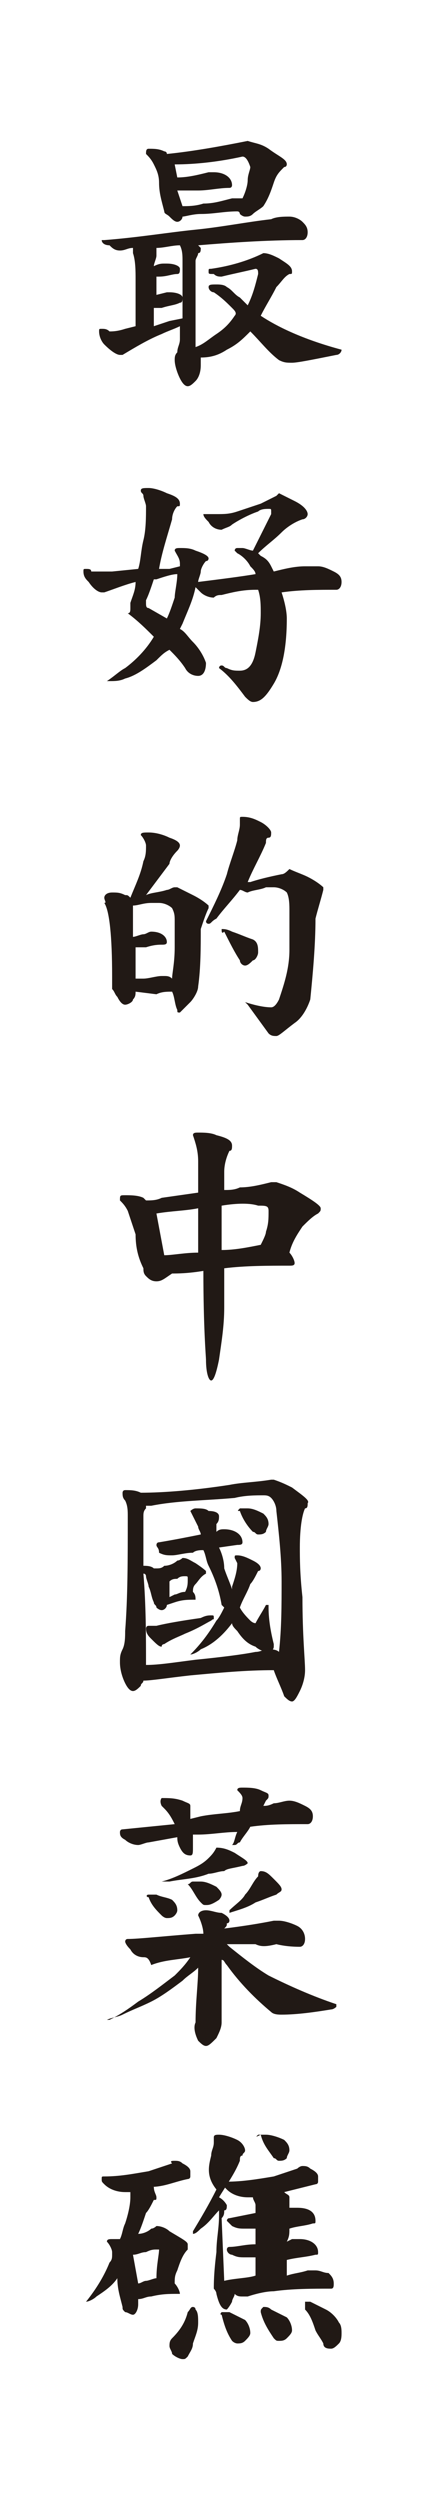 <svg id="Camada_1" xmlns="http://www.w3.org/2000/svg" viewBox="0 0 16.3 95.8"><style>.st0{fill:#211915}</style><title>words</title><g id="Camada_2"><path class="st0" d="M11.1 8.3c.2 0 .4.1.5.2.1.1.2.2.2.4s-.1.3-.2.3c-1.4 0-2.8.1-4 .2l.1.1c0 .1 0 .2-.1.2 0 .1-.1.2-.1.3v3.3c.3-.1.5-.3.8-.5.3-.2.5-.4.7-.7.1-.1 0-.2-.1-.3-.2-.2-.4-.4-.7-.6-.1 0-.2-.1-.2-.2s.1-.1.3-.1c.1 0 .3 0 .4.1.2.1.3.3.5.4l.3.3c.2-.4.3-.8.4-1.2 0-.1 0-.2-.1-.2-.4.1-.9.2-1.3.3-.1 0-.2 0-.3-.1-.2 0-.2 0-.2-.1s0-.1.1-.1c.7-.1 1.4-.3 2-.6.2 0 .4.1.6.2.3.2.5.3.5.5 0 .1 0 .1-.1.1-.2.1-.3.3-.5.5-.2.4-.4.7-.6 1.1.6.4 1.6.9 3.1 1.3 0 .1-.1.2-.2.2-1 .2-1.5.3-1.7.3-.2 0-.3 0-.5-.1-.4-.3-.7-.7-1.1-1.1-.3.3-.5.5-.9.7-.3.2-.6.3-1 .3v.3c0 .3-.1.5-.2.6-.1.1-.2.2-.3.2-.1 0-.2-.1-.3-.3-.1-.2-.2-.5-.2-.7 0-.1 0-.2.1-.3 0-.2.1-.3.1-.5v-.5c-.2.1-.5.2-.7.3-.5.2-1 .5-1.5.8h-.1c-.1 0-.3-.1-.6-.4-.1-.1-.2-.3-.2-.5 0-.1 0-.1.1-.1s.2 0 .3.1c.1 0 .3 0 .6-.1l.4-.1v-1.8c0-.3 0-.7-.1-1v-.2c-.2 0-.3.1-.5.1s-.3-.1-.4-.2c-.2 0-.3-.1-.3-.2H4c1.3-.1 2.5-.3 3.5-.4s2-.3 2.9-.4c.2-.1.5-.1.7-.1zM5.7 5.7c.2 0 .4 0 .6.1 0 0 .1 0 .1.1 1-.1 2.1-.3 3.1-.5.3.1.5.1.8.3.4.3.7.4.7.6 0 0 0 .1-.1.1-.2.2-.3.3-.4.6-.1.3-.2.6-.4.9-.1.1-.3.2-.4.3-.1.1-.2.1-.3.1-.1 0-.2-.1-.2-.1s0-.1-.1-.1c-.5 0-.9.1-1.4.1-.3 0-.6.1-.7.1 0 .1-.1.2-.2.2s-.2-.1-.3-.2c-.1-.1-.2-.1-.2-.2-.1-.4-.2-.7-.2-1.1 0-.3-.1-.5-.2-.7-.1-.2-.2-.3-.3-.4 0-.1 0-.2.1-.2zM7 12.2V10c0-.2 0-.4-.1-.6-.3 0-.6.1-.9.1v.3c0 .1-.1.3-.1.4.2-.1.3-.1.4-.1h.1c.3 0 .5.1.5.2s0 .2-.1.2c-.2 0-.4.1-.7.1H6v.7l.4-.1h.1c.3 0 .5.1.5.2s0 .2-.1.2c-.2.1-.4.1-.7.2h-.3v.7l.6-.2.5-.1zm0-4.3c.2 0 .5 0 .8-.1.4 0 .7-.1 1.1-.2h.4c.1-.2.2-.5.2-.7 0-.2.1-.4.1-.5-.1-.3-.2-.4-.3-.4-.9.2-1.8.3-2.6.3l.1.5c.4 0 .8-.1 1.2-.2h.2c.4 0 .7.2.7.5 0 0 0 .1-.1.1-.4 0-.8.1-1.2.1h-.8l.2.6zM5.7 18.7c.2 0 .5.1.7.2.3.1.5.2.5.4 0 .1 0 .1-.1.1-.1.1-.2.3-.2.5-.2.7-.4 1.3-.5 1.9h.4l.4-.1v-.1c0-.2-.1-.3-.2-.5 0-.1.1-.1.2-.1.2 0 .4 0 .6.1.3.1.5.2.5.3 0 0 0 .1-.1.1-.1.1-.2.3-.2.4 0 .1-.1.3-.1.4.8-.1 1.6-.2 2.2-.3 0-.1-.1-.2-.2-.3-.1-.2-.3-.4-.5-.5l-.1-.1s0-.1.1-.1h.2c.1 0 .3.1.4.1l.7-1.4v-.1c0-.1 0-.1-.1-.1s-.3 0-.4.1c-.3.1-.7.3-1 .5-.1.1-.2.1-.4.2-.2 0-.4-.1-.5-.3-.1-.1-.2-.2-.2-.3h.5c.3 0 .5 0 .8-.1l.9-.3.6-.3.1-.1.6.3c.4.2.5.4.5.5 0 .1-.1.2-.2.2-.3.1-.6.3-.8.5-.3.3-.6.5-.9.8l.1.1c.2.1.3.2.4.4l.1.2c.4-.1.8-.2 1.2-.2h.5c.2 0 .4.1.6.2.2.1.3.2.3.4s-.1.3-.2.3c-.7 0-1.4 0-2.1.1.1.3.2.7.2 1 0 1.2-.2 2-.5 2.5s-.5.7-.8.7c-.1 0-.2-.1-.3-.2-.3-.4-.6-.8-1-1.1 0 0 0-.1.1-.1s.1.1.2.1c.2.1.3.1.5.1.3 0 .5-.2.6-.7.1-.5.2-1 .2-1.5 0-.3 0-.6-.1-.9h-.1c-.5 0-.9.1-1.3.2-.1 0-.2 0-.3.1-.2 0-.4-.1-.5-.2l-.2-.2c-.1.5-.3.9-.5 1.4l-.1.2c.2.1.3.3.5.5s.4.5.5.8c0 .3-.1.5-.3.5-.2 0-.4-.1-.5-.3-.2-.3-.4-.5-.6-.7-.2.1-.3.2-.5.4-.4.3-.8.6-1.2.7-.2.1-.4.1-.6.1h-.1c.3-.2.5-.4.7-.5.4-.3.8-.7 1.1-1.2-.3-.3-.6-.6-1-.9.1 0 .1-.1.1-.2v-.2c.1-.3.2-.5.2-.8-.4.1-.9.3-1.2.4h-.1c-.1 0-.3-.1-.5-.4-.1-.1-.2-.2-.2-.4 0-.1 0-.1.1-.1s.2 0 .2.1h.8l1-.1c.1-.3.1-.7.2-1.1.1-.4.1-.9.1-1.3 0-.1-.1-.3-.1-.4 0-.1-.1-.1-.1-.2s.1-.1.3-.1zM6.8 22c-.2 0-.5.1-.8.2h-.1c-.1.3-.2.6-.3.8v.1c0 .1 0 .2.1.2l.7.4c.1-.2.2-.5.3-.8 0-.2.1-.6.1-.9zm-1.1 9.9c.3 0 .6.1.8.2.3.1.4.2.4.3 0 .1-.1.2-.1.2-.2.2-.3.4-.3.5l-.9 1.2c.2-.1.5-.1.8-.2.1 0 .2-.1.3-.1h.1l.6.3c.4.2.6.4.6.4v.1c-.1.2-.2.5-.3.8 0 .7 0 1.5-.1 2.2 0 .2-.2.5-.3.6l-.4.4c-.1 0-.1 0-.1-.1-.1-.2-.1-.5-.2-.7-.2 0-.4 0-.6.1l-.8-.1c0 .1 0 .2-.1.3 0 .1-.2.2-.3.2-.1 0-.2-.1-.3-.3-.1-.1-.1-.2-.2-.3v-.5c0-1.5-.1-2.5-.3-2.8.1 0 0-.1 0-.2s.1-.2.3-.2c.2 0 .3 0 .5.1.1 0 .1 0 .2.1.2-.5.4-.9.5-1.4.1-.2.1-.4.1-.6 0-.1-.1-.3-.2-.4 0-.1.1-.1.3-.1zm-.5 5.6h.3c.2 0 .5-.1.7-.1h.1c.1 0 .2 0 .3.1 0-.2.1-.6.1-1.2v-1c0-.2 0-.3-.1-.5-.1-.1-.3-.2-.5-.2h-.3c-.3 0-.5.1-.7.1v1.2c.1 0 .3-.1.4-.1.1 0 .2-.1.3-.1.4 0 .6.2.6.4 0 .1-.1.1-.2.1s-.3 0-.6.1h-.4v1.2zm4.1-6.2c.3 0 .5.1.7.2.2.1.4.3.4.4 0 .1 0 .2-.1.2s-.1.1-.1.2c-.2.5-.5 1-.7 1.5h.1c.3-.1.7-.2 1.2-.3.1 0 .2-.1.3-.2.2.1.5.2.7.3.4.2.6.4.6.4v.1c-.1.4-.2.7-.3 1.1 0 1-.1 2.1-.2 3.1-.1.3-.3.7-.6.9-.4.3-.6.5-.7.5-.1 0-.2 0-.3-.1l-.8-1.1-.1-.1c.3.1.7.2 1 .2.1 0 .2-.1.3-.3.2-.6.4-1.2.4-1.9v-1.5c0-.2 0-.5-.1-.7-.1-.1-.3-.2-.5-.2h-.3c-.2.1-.5.1-.7.2-.1 0-.2-.1-.3-.1-.3.4-.6.7-.9 1.1-.2.1-.2.2-.3.2 0 0-.1 0-.1-.1.3-.6.6-1.2.8-1.8.1-.4.3-.9.4-1.3 0-.2.1-.4.1-.6v-.2c0-.1 0-.1.1-.1zm-.8 4.3c.1 0 .2 0 .4.1.3.1.5.2.8.3.2.1.2.3.2.5 0 .1-.1.3-.2.3-.1.1-.2.2-.3.2-.1 0-.2-.1-.2-.2-.2-.3-.4-.7-.6-1.1-.1.1-.1 0-.1-.1zM4.8 45.8c.2 0 .5 0 .7.1l.1.1c.2 0 .4 0 .6-.1l1.4-.2v-1.2c0-.4-.1-.7-.2-1 0-.1.1-.1.2-.1.2 0 .5 0 .7.1.4.1.6.2.6.4 0 .1 0 .2-.1.2-.1.2-.2.5-.2.8v.7c.2 0 .4 0 .6-.1.4 0 .8-.1 1.2-.2h.2c.3.1.6.2.9.4.5.3.8.5.8.6 0 .1 0 .1-.1.2-.2.1-.4.3-.6.5-.2.3-.4.6-.5 1 .1.1.2.3.2.4 0 .1-.1.1-.2.1-.8 0-1.7 0-2.5.1v1.5c0 .7-.1 1.3-.2 2-.1.5-.2.8-.3.8-.1 0-.2-.3-.2-.8 0-.1-.1-1.2-.1-3.4-.6.1-1 .1-1.2.1-.3.2-.4.3-.6.3-.2 0-.3-.1-.4-.2-.1-.1-.1-.2-.1-.3-.2-.4-.3-.8-.3-1.3l-.3-.9c-.1-.2-.2-.3-.3-.4 0-.2 0-.2.2-.2zm1.5 2.3c.3 0 .8-.1 1.3-.1v-1.7c-.5.1-1 .1-1.6.2l.3 1.6zm2.2-1.9v1.7c.5 0 1-.1 1.5-.2.1-.2.2-.4.2-.5.1-.3.1-.5.1-.8 0-.2-.1-.2-.4-.2-.3-.1-.8-.1-1.4 0zM4.8 57.1c.2 0 .4 0 .6.1.9 0 2.1-.1 3.4-.3.5-.1 1-.1 1.6-.2h.1c.3.1.5.2.7.3.4.3.7.5.6.6 0 .1 0 .2-.1.2-.1.2-.2.7-.2 1.5 0 .4 0 1 .1 1.9 0 1.5.1 2.4.1 2.8 0 .3-.1.6-.2.8-.1.2-.2.4-.3.4-.1 0-.2-.1-.3-.2-.1-.3-.3-.7-.4-1-1.1 0-2.1.1-3.2.2-.9.1-1.5.2-1.8.2 0 .1-.1.1-.1.2-.1.1-.2.2-.3.2-.1 0-.2-.1-.3-.3-.1-.2-.2-.5-.2-.8 0-.2 0-.3.1-.5s.1-.5.1-.7c.1-1.3.1-2.7.1-4.4 0-.2 0-.4-.1-.6-.1-.1-.1-.2-.1-.3 0 0 0-.1.1-.1zm.8 6.7c.5 0 1.1-.1 1.9-.2 1-.1 1.8-.2 2.3-.3.2 0 .3-.1.5-.1.1 0 .3 0 .4.1.1-.9.1-1.8.1-2.7 0-.9-.1-1.8-.2-2.7 0-.2-.1-.4-.2-.5-.1-.1-.2-.1-.3-.1-.3 0-.7 0-1.1.1-1.1.1-2.2.1-3.2.3h-.2v.1c-.1.1-.1.2-.1.3V60c.1 0 .3 0 .4.1H6c.1 0 .2 0 .3-.1.2 0 .4-.1.5-.2.1 0 .2-.1.2-.1.2 0 .3.1.5.2.3.2.4.3.4.3v.1c-.2.1-.3.3-.4.4-.1.1-.1.2-.1.3.1.1.1.2.1.3-.3 0-.5 0-.8.1l-.3.1c0 .1-.1.2-.2.2s-.2-.1-.2-.1c0-.1-.1-.1-.1-.2-.1-.2-.1-.4-.2-.6 0-.1-.1-.3-.1-.4 0 0 0-.1-.1-.1.1 1.2.1 2.4.1 3.5zm2.5-1.9c.1 0 .1 0 .1.1s0 0-.1.1c-.2.1-.5.3-1 .5-.2.1-.5.2-.8.4 0 0-.1 0-.1.1-.1 0-.2-.1-.4-.3-.1-.1-.2-.2-.2-.4 0 0 0-.1.1-.1H6c.4-.1 1-.2 1.7-.3.2-.1.3-.1.4-.1zm.5-3.3c.4 0 .7.2.7.5 0 .1-.1.1-.2.1l-.7.1c.1.2.2.5.2.8.1.3.2.5.3.8v-.1c.1-.3.2-.6.2-.9l-.1-.2c0-.1 0-.1.1-.1.2 0 .4.1.6.2.2.1.3.2.3.3 0 0 0 .1-.1.1-.1.2-.2.4-.3.5-.1.3-.3.6-.4.9.1.2.3.4.4.5 0 0 .1.1.2.1.1-.2.3-.5.4-.7h.1v.1c0 .5.1 1 .2 1.4v.1c0 .1-.1.2-.2.2-.2 0-.4-.1-.5-.2-.3-.1-.5-.3-.7-.6-.1-.1-.2-.2-.2-.3-.3.4-.7.8-1.2 1-.1.1-.3.2-.4.2.4-.4.7-.8 1-1.3.1-.1.2-.3.3-.5l-.1-.1c-.1-.6-.3-1.1-.5-1.5-.1-.2-.1-.4-.2-.6-.1 0-.3 0-.4.1-.3 0-.6.1-.8.1-.2 0-.3 0-.5-.1 0-.2-.1-.2-.1-.3 0 0 0-.1.1-.1.6-.1 1.1-.2 1.6-.3 0-.1-.1-.2-.1-.3l-.3-.6s.1-.1.2-.1c.2 0 .4 0 .5.1.3 0 .4.1.4.2s0 .2-.1.3v.3c.1-.1.2-.1.3-.1zm-2.1 2.6l.2-.1c.1 0 .2-.1.4-.1.1-.2.1-.3.1-.5 0-.1 0-.1-.1-.1s-.2 0-.3.1c-.1 0-.2 0-.3.1v.6zm2.7-3.4h.3c.2 0 .4.1.6.2.1.1.2.2.2.4 0 .1-.1.2-.1.3-.1.1-.2.1-.3.1-.1 0-.1-.1-.2-.1-.2-.2-.4-.5-.5-.8-.1 0-.1 0 0-.1-.1 0 0 0 0 0zm.6 16.7H8.7l.1.1c.5.4 1 .8 1.5 1.1.8.4 1.7.8 2.6 1.1v.1s-.1.1-.2.1c-.6.1-1.3.2-1.9.2-.1 0-.3 0-.4-.1-.6-.5-1.2-1.1-1.7-1.8-.1-.1-.1-.2-.2-.2v2.4c0 .2-.1.4-.2.6-.2.2-.3.3-.4.3-.1 0-.2-.1-.3-.2-.1-.2-.2-.5-.1-.7 0-.8.1-1.5.1-2.1-.2.2-.4.3-.6.5-.4.3-.8.6-1.2.8-.4.2-.7.3-1.1.5-.2.1-.4.1-.6.2h.1c.4-.2.7-.4 1.1-.7.5-.3 1-.7 1.4-1 .2-.2.4-.4.6-.7-.5.1-1 .1-1.5.3-.1-.3-.2-.3-.3-.3-.2 0-.4-.1-.5-.3-.2-.2-.2-.3-.2-.3s0-.1.1-.1c.4 0 1.3-.1 2.6-.2h.3c0-.2-.1-.5-.2-.7 0-.1.1-.2.3-.2.2 0 .4.1.6.1.2.1.3.2.3.3 0 0 0 .1-.1.1 0 .1 0 .1-.1.2.8-.1 1.4-.2 1.9-.3h.2c.2 0 .5.1.7.2.2.1.3.3.3.5s-.1.3-.2.3-.5 0-.9-.1c-.4.1-.6.1-.8 0zm-3.6-5.6c.3 0 .5 0 .8.1.2.1.3.1.3.2v.5l.4-.1c.5-.1 1-.1 1.5-.2 0-.2.1-.3.1-.5 0-.1-.1-.2-.2-.3 0-.1.1-.1.2-.1.2 0 .5 0 .7.1.2.1.3.1.3.2s0 .1-.1.2l-.1.2c.1 0 .2 0 .4-.1.2 0 .4-.1.6-.1.2 0 .4.1.6.2.2.1.3.2.3.4s-.1.3-.2.3c-.8 0-1.5 0-2.2.1-.1.2-.3.4-.4.6-.1 0-.1.1-.2.1h-.1c.1-.1.1-.3.2-.5-.5 0-1 .1-1.5.1h-.2v.5c0 .2 0 .3-.1.3-.2 0-.3-.1-.4-.3s-.1-.3-.1-.4l-1.1.2c-.1 0-.3.1-.4.1-.2 0-.4-.1-.5-.2-.2-.1-.2-.2-.2-.3 0 0 0-.1.1-.1l2-.2c-.1-.2-.2-.4-.4-.6l-.1-.1c-.1-.2 0-.3 0-.3zm-.5 3.7H6c.2.1.4.1.6.2.1.1.2.2.2.4 0 .1-.1.2-.1.2-.1.1-.2.1-.3.1-.1 0-.2-.1-.2-.1-.2-.2-.4-.4-.5-.7-.1 0-.1-.1 0-.1-.1 0 0 0 0 0zm2.6-1.8c.3 0 .5.1.7.2.3.2.5.3.5.4 0 0-.1.1-.2.1-.4.1-.6.1-.7.2-.2 0-.4.1-.6.1-.5.2-1 .2-1.5.3h-.3c.4-.1.8-.3 1.2-.5.2-.1.4-.2.6-.4.1-.1.2-.2.3-.4-.1 0 0 0 0 0zm-.9 1.3h.3c.2 0 .4.1.6.2.1.1.2.2.2.3 0 .1-.1.2-.1.2-.3.2-.4.2-.5.2-.1 0-.1 0-.2-.1-.2-.2-.3-.5-.5-.7.1 0 .1-.1.2-.1-.1 0-.1 0 0 0zm2.6-.4c.2 0 .3.1.5.3.2.2.3.3.3.4 0 .1-.1.1-.2.2-.3.1-.5.2-.8.3-.3.2-.7.3-1 .4v-.1c.2-.2.5-.4.6-.6.2-.2.3-.5.5-.7 0-.2.1-.2.1-.2zM6.7 82.8c.1 0 .2 0 .3.1.2.1.3.2.3.3v.2c0 .1-.1.1-.1.1-.5.1-.9.3-1.4.3h.1c0 .2.1.3.1.4 0 .1 0 .1-.1.1-.1.2-.2.4-.3.5-.1.3-.2.6-.3.8.2 0 .4-.1.5-.2.1 0 .2-.1.2-.1.2 0 .4.1.5.2.5.3.7.4.7.5v.2c-.2.2-.3.5-.4.8-.1.2-.1.3-.1.5.1.1.2.3.2.4h-.1c-.3 0-.6 0-1 .1-.2 0-.3.1-.5.1v.2c0 .2-.1.4-.2.4s-.2-.1-.3-.1c-.1-.1-.1-.1-.1-.2-.1-.4-.2-.7-.2-1.1-.2.3-.5.5-.8.7-.1.1-.3.2-.4.2.4-.5.7-1 .9-1.5.1-.1.1-.2.1-.3v-.1c0-.1-.1-.3-.2-.4 0-.1.1-.1.2-.1h.3c.1-.2.1-.4.2-.6.1-.3.2-.7.2-1V84h-.2c-.3 0-.6-.1-.8-.3-.1-.1-.1-.1-.1-.2s0-.1.1-.1c.6 0 1.1-.1 1.7-.2l.9-.3c-.1-.1 0-.1.1-.1zm-1.4 4.7c.1 0 .2-.1.3-.1.1 0 .3-.1.4-.1 0-.5.1-.9.1-1.1H6c-.1 0-.2 0-.4.1-.2 0-.3.1-.5.1l.2 1.1zm2.1.9s.1 0 .1.1c.1.1.1.3.1.5 0 .3-.1.5-.2.8 0 .2-.1.3-.2.5-.1.1-.1.1-.2.1s-.3-.1-.4-.2c0-.1-.1-.2-.1-.3 0-.1 0-.2.1-.3.3-.3.5-.6.6-1 .1-.1.1-.2.2-.2zm1-6.6c.2 0 .5.1.7.2.2.1.3.3.3.4 0 .1-.1.1-.1.2-.1 0-.1.1-.1.2-.2.5-.5.9-.8 1.4.2.1.3.3.3.3 0 .1 0 .2-.1.2 0 .1 0 .2-.1.3l.1 2.4c.4-.1.9-.1 1.2-.2v-.7h-.4c-.2 0-.3 0-.5-.1-.1 0-.2-.1-.2-.2 0 0 0-.1.1-.1.3 0 .6-.1 1-.1v-.6h-.4c-.2 0-.3 0-.5-.1l-.2-.2s0-.1.1-.1l1-.2v-.3c0-.1-.1-.2-.1-.3h-.2c-.3 0-.6-.1-.8-.3-.1-.1-.1-.1-.1-.2 0 0 0-.1.1-.1.6 0 1.2-.1 1.8-.2l.9-.3s.1-.1.2-.1.2 0 .3.1c.2.1.3.2.3.3v.2c0 .1-.1.1-.1.1l-1.2.3c.1.1.2.1.2.2v.4h.3c.5 0 .7.2.7.5 0 .1 0 .1-.1.1-.3.1-.6.1-.9.2 0 .2 0 .3-.1.5l.2-.1h.3c.4 0 .7.2.7.5 0 .1 0 .1-.1.1-.4.1-.7.1-1.1.2v.6c.3-.1.5-.1.8-.2h.3c.2 0 .3.1.5.1.1.1.2.2.2.4 0 .1 0 .2-.1.2-.7 0-1.5 0-2.2.1-.3 0-.7.1-1 .2h-.2c-.1 0-.2 0-.3-.1 0 .1-.1.2-.1.3-.1.2-.2.3-.2.3-.2 0-.3-.2-.4-.6 0-.1-.1-.2-.1-.2 0-.2 0-.6.1-1.4 0-.5.1-.9.1-1.4v-.2c-.2.2-.4.5-.7.7-.1.1-.2.2-.3.2v-.1c.3-.5.6-1 .9-1.6-.4-.5-.3-.9-.2-1.3 0-.2.1-.3.1-.5v-.2c0-.1.1-.1.2-.1zm.1 6.8h.3l.6.3c.1.1.2.3.2.5 0 .1-.1.2-.2.3-.1.1-.2.1-.3.1 0 0-.1 0-.2-.1-.2-.3-.3-.6-.4-1 0 0-.1 0 0-.1zm1.4-6.8h.3c.2 0 .5.1.7.2.1.1.2.2.2.4 0 .1-.1.2-.1.3-.1.1-.2.1-.3.1-.1 0-.1-.1-.2-.1-.2-.3-.4-.5-.5-.9-.2.1-.2.1-.1 0-.1 0-.1 0 0 0zm.2 6.6c.1 0 .2 0 .3.1l.6.3c.1.1.2.3.2.5 0 .1-.1.2-.2.3-.1.1-.2.1-.3.1-.1 0-.1 0-.2-.1-.2-.3-.4-.6-.5-1 0-.1 0-.1.1-.2-.1 0-.1 0 0 0zm1.6-.2h.2l.6.3c.2.1.4.3.5.5.1.1.1.3.1.4 0 .1 0 .3-.1.4-.1.1-.2.2-.3.2-.1 0-.3 0-.3-.2-.1-.2-.2-.3-.3-.5-.1-.3-.2-.6-.4-.8v-.3c0 .1 0 0 0 0z" id="Camada_1-2"/></g></svg>